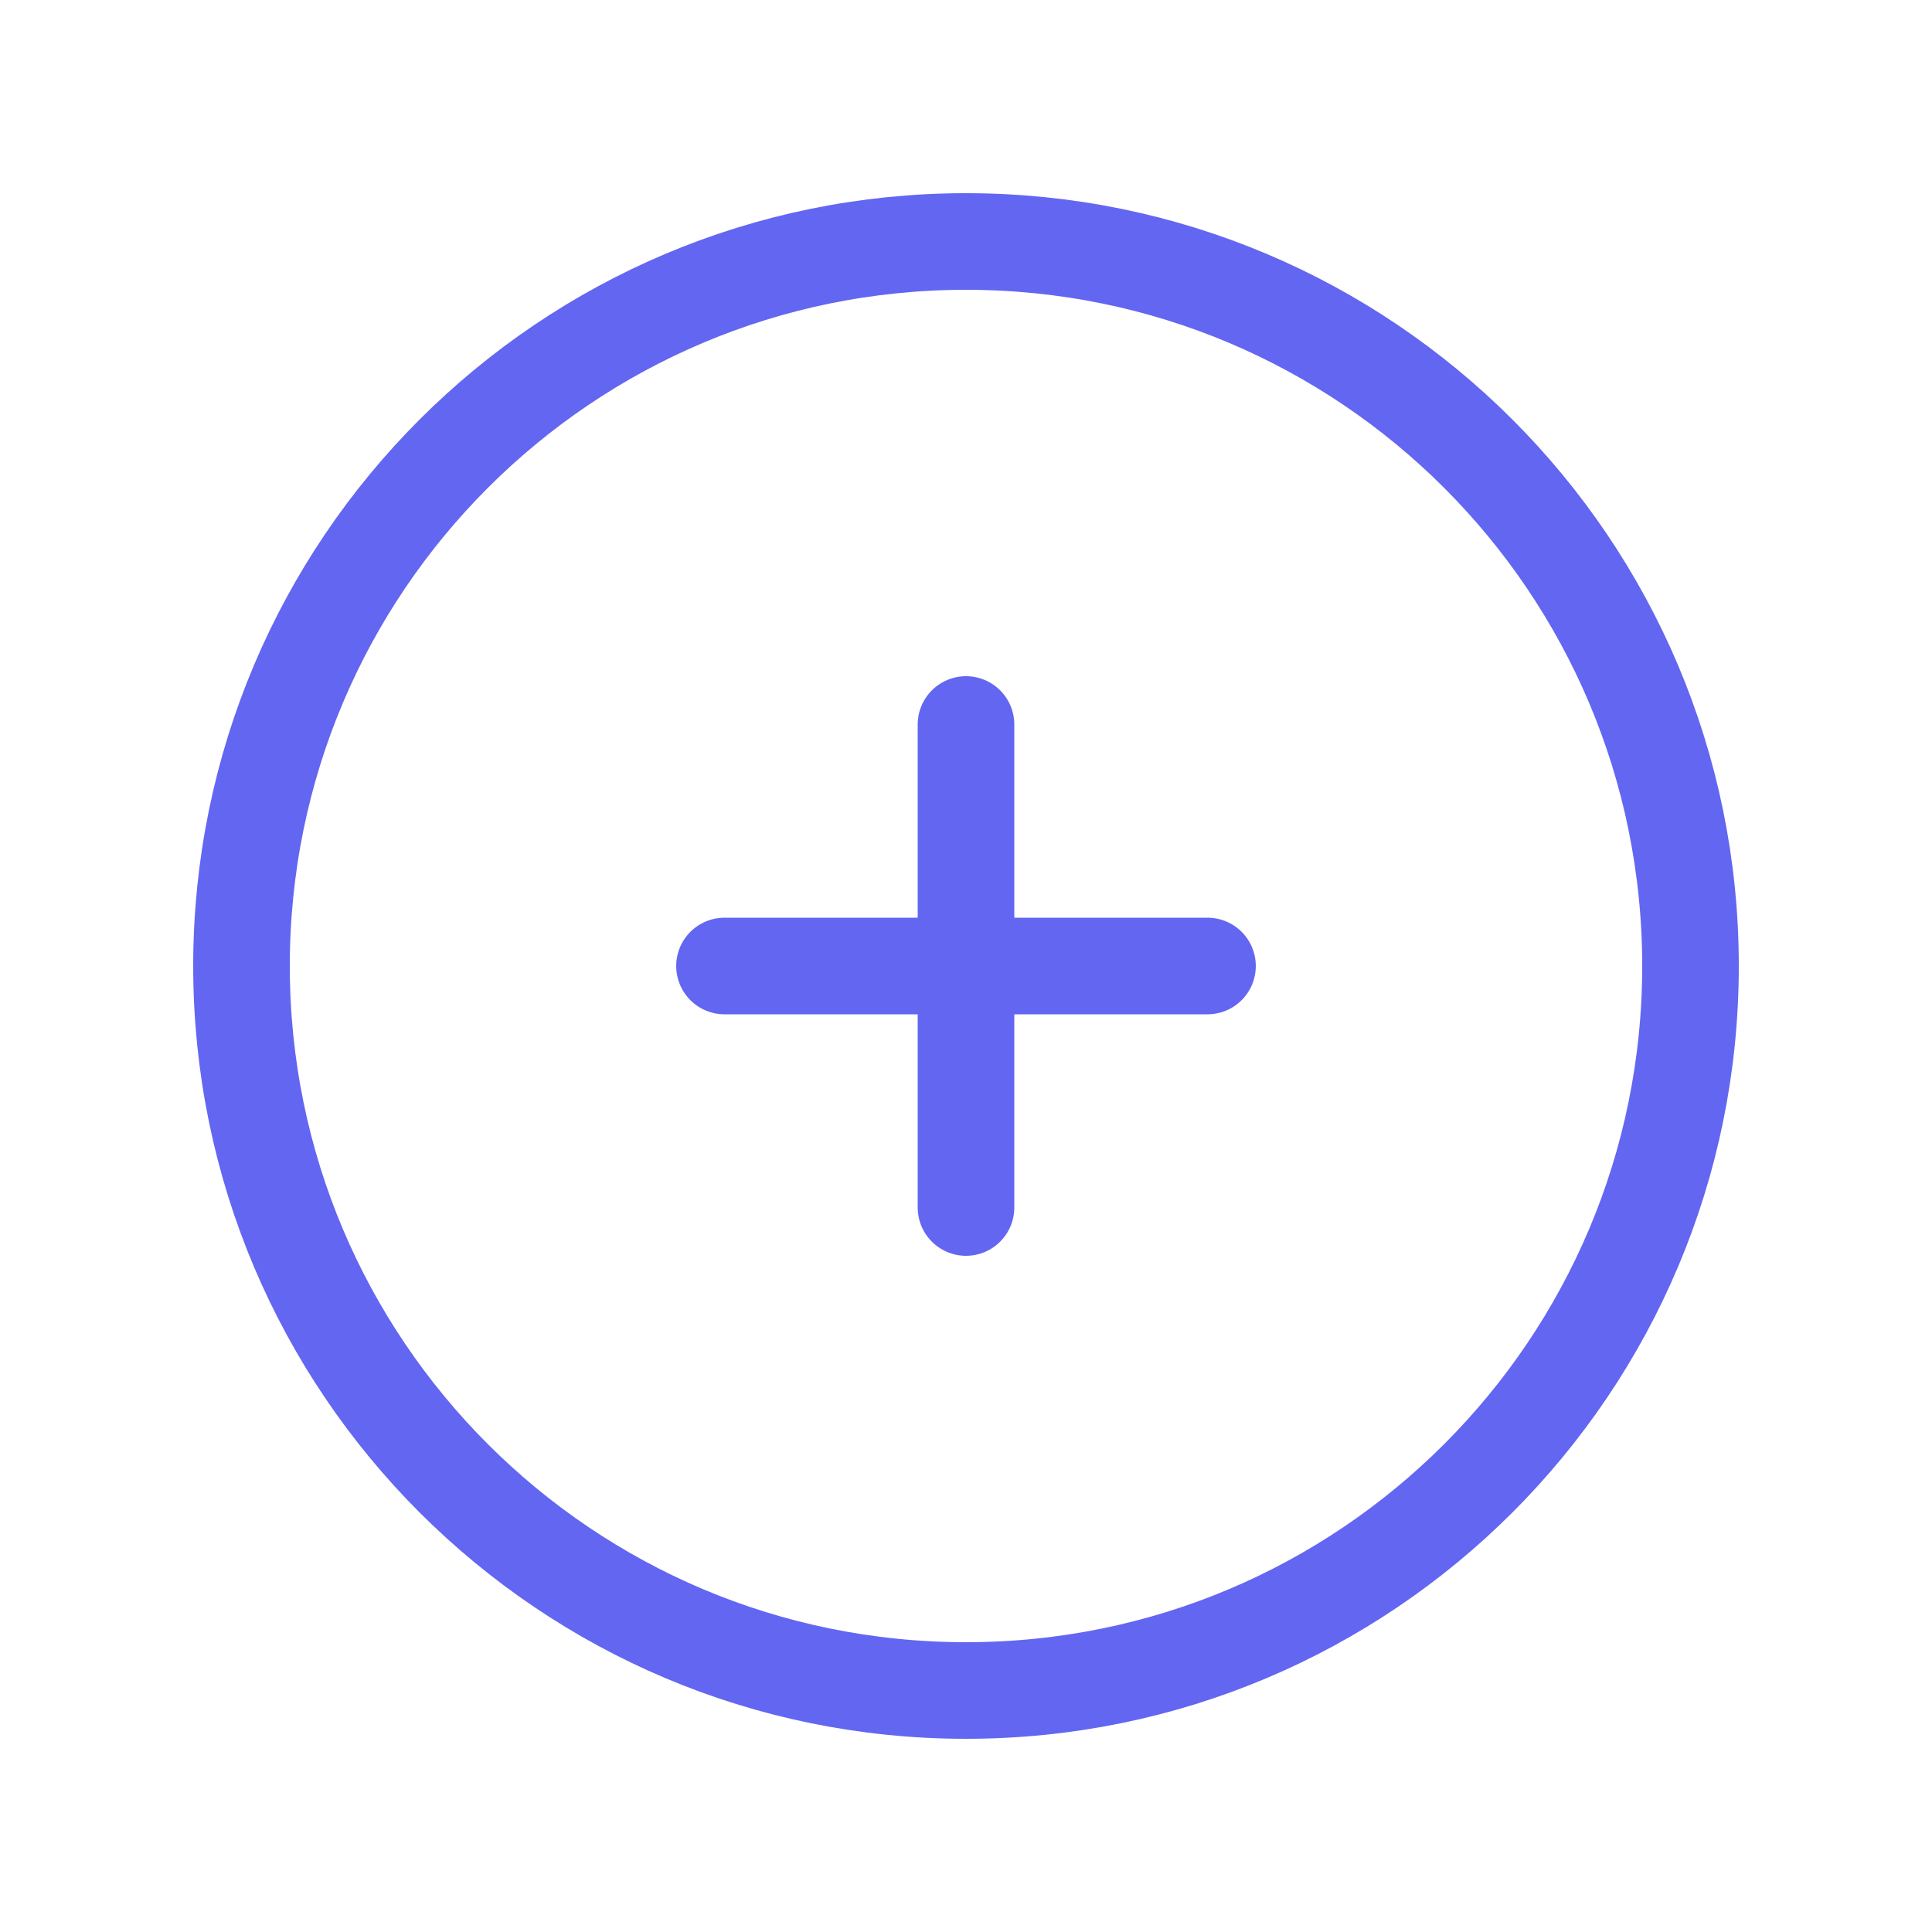 <?xml version="1.0" encoding="UTF-8"?>
<svg width="40" height="40" viewBox="0 0 40 40" fill="none" xmlns="http://www.w3.org/2000/svg">
  <path d="M20 5C11.716 5 5 11.716 5 20C5 28.284 11.716 35 20 35C28.284 35 35 28.284 35 20C35 11.716 28.284 5 20 5Z" stroke="#6366F1" stroke-width="2" stroke-linecap="round" stroke-linejoin="round"/>
  <path d="M20 15V25" stroke="#6366F1" stroke-width="2" stroke-linecap="round" stroke-linejoin="round"/>
  <path d="M15 20H25" stroke="#6366F1" stroke-width="2" stroke-linecap="round" stroke-linejoin="round"/>
</svg>